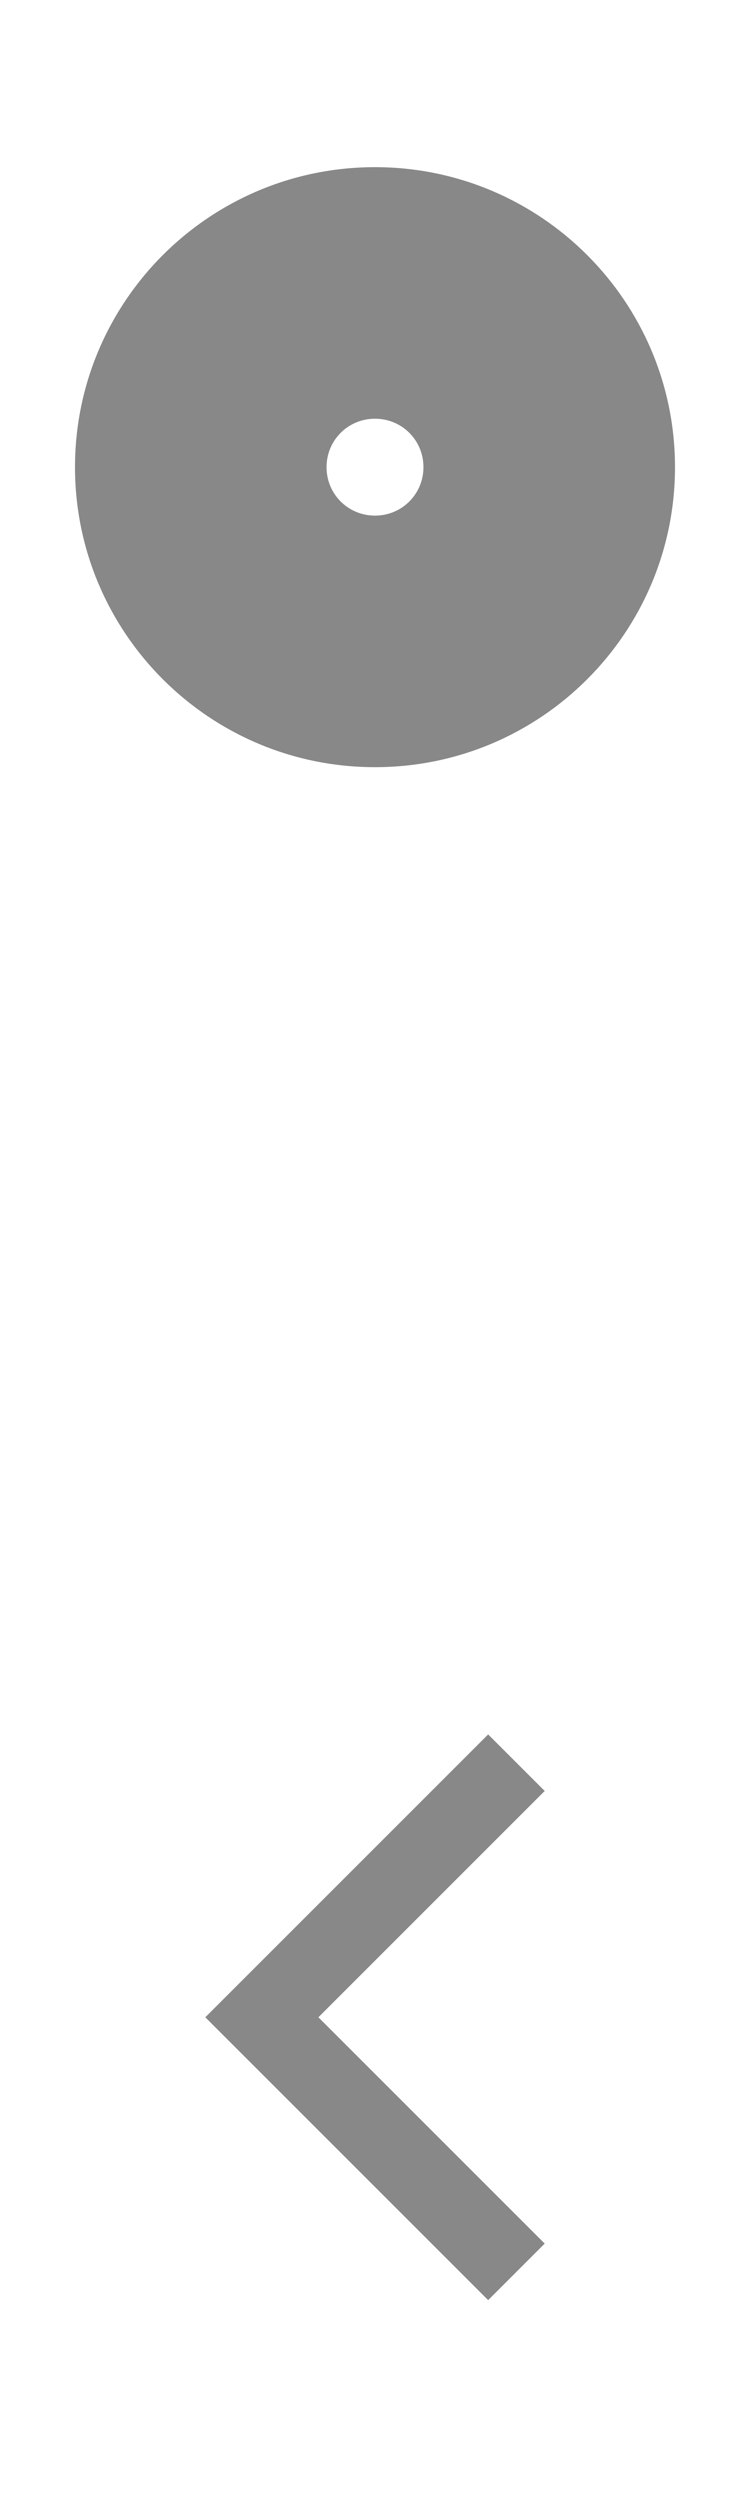 <!-- Created with Inkscape (http://www.inkscape.org/) -->
<svg id="svg2" width="15" height="50" version="1.1" viewBox="0 0 15 50" xmlns="http://www.w3.org/2000/svg"><path id="path4" d="m10.894 35.818-4.526 4.526 4.526 4.526-1.131 1.131-5.657-5.657 5.657-5.657 1.131 1.131z" fill="#888"/><path id="path2991" d="m7.5 15.343c-3.314 0-6-2.686-6-6s2.686-6 6-6c3.314 0 6 2.686 6 6s-2.686 6-6 6zm0-5.031c0.538 0 0.969-0.43 0.969-0.969s-0.43-0.969-0.969-0.969-0.969 0.43-0.969 0.969 0.43 0.969 0.969 0.969z" color="#000000" fill="#888"/></svg>
